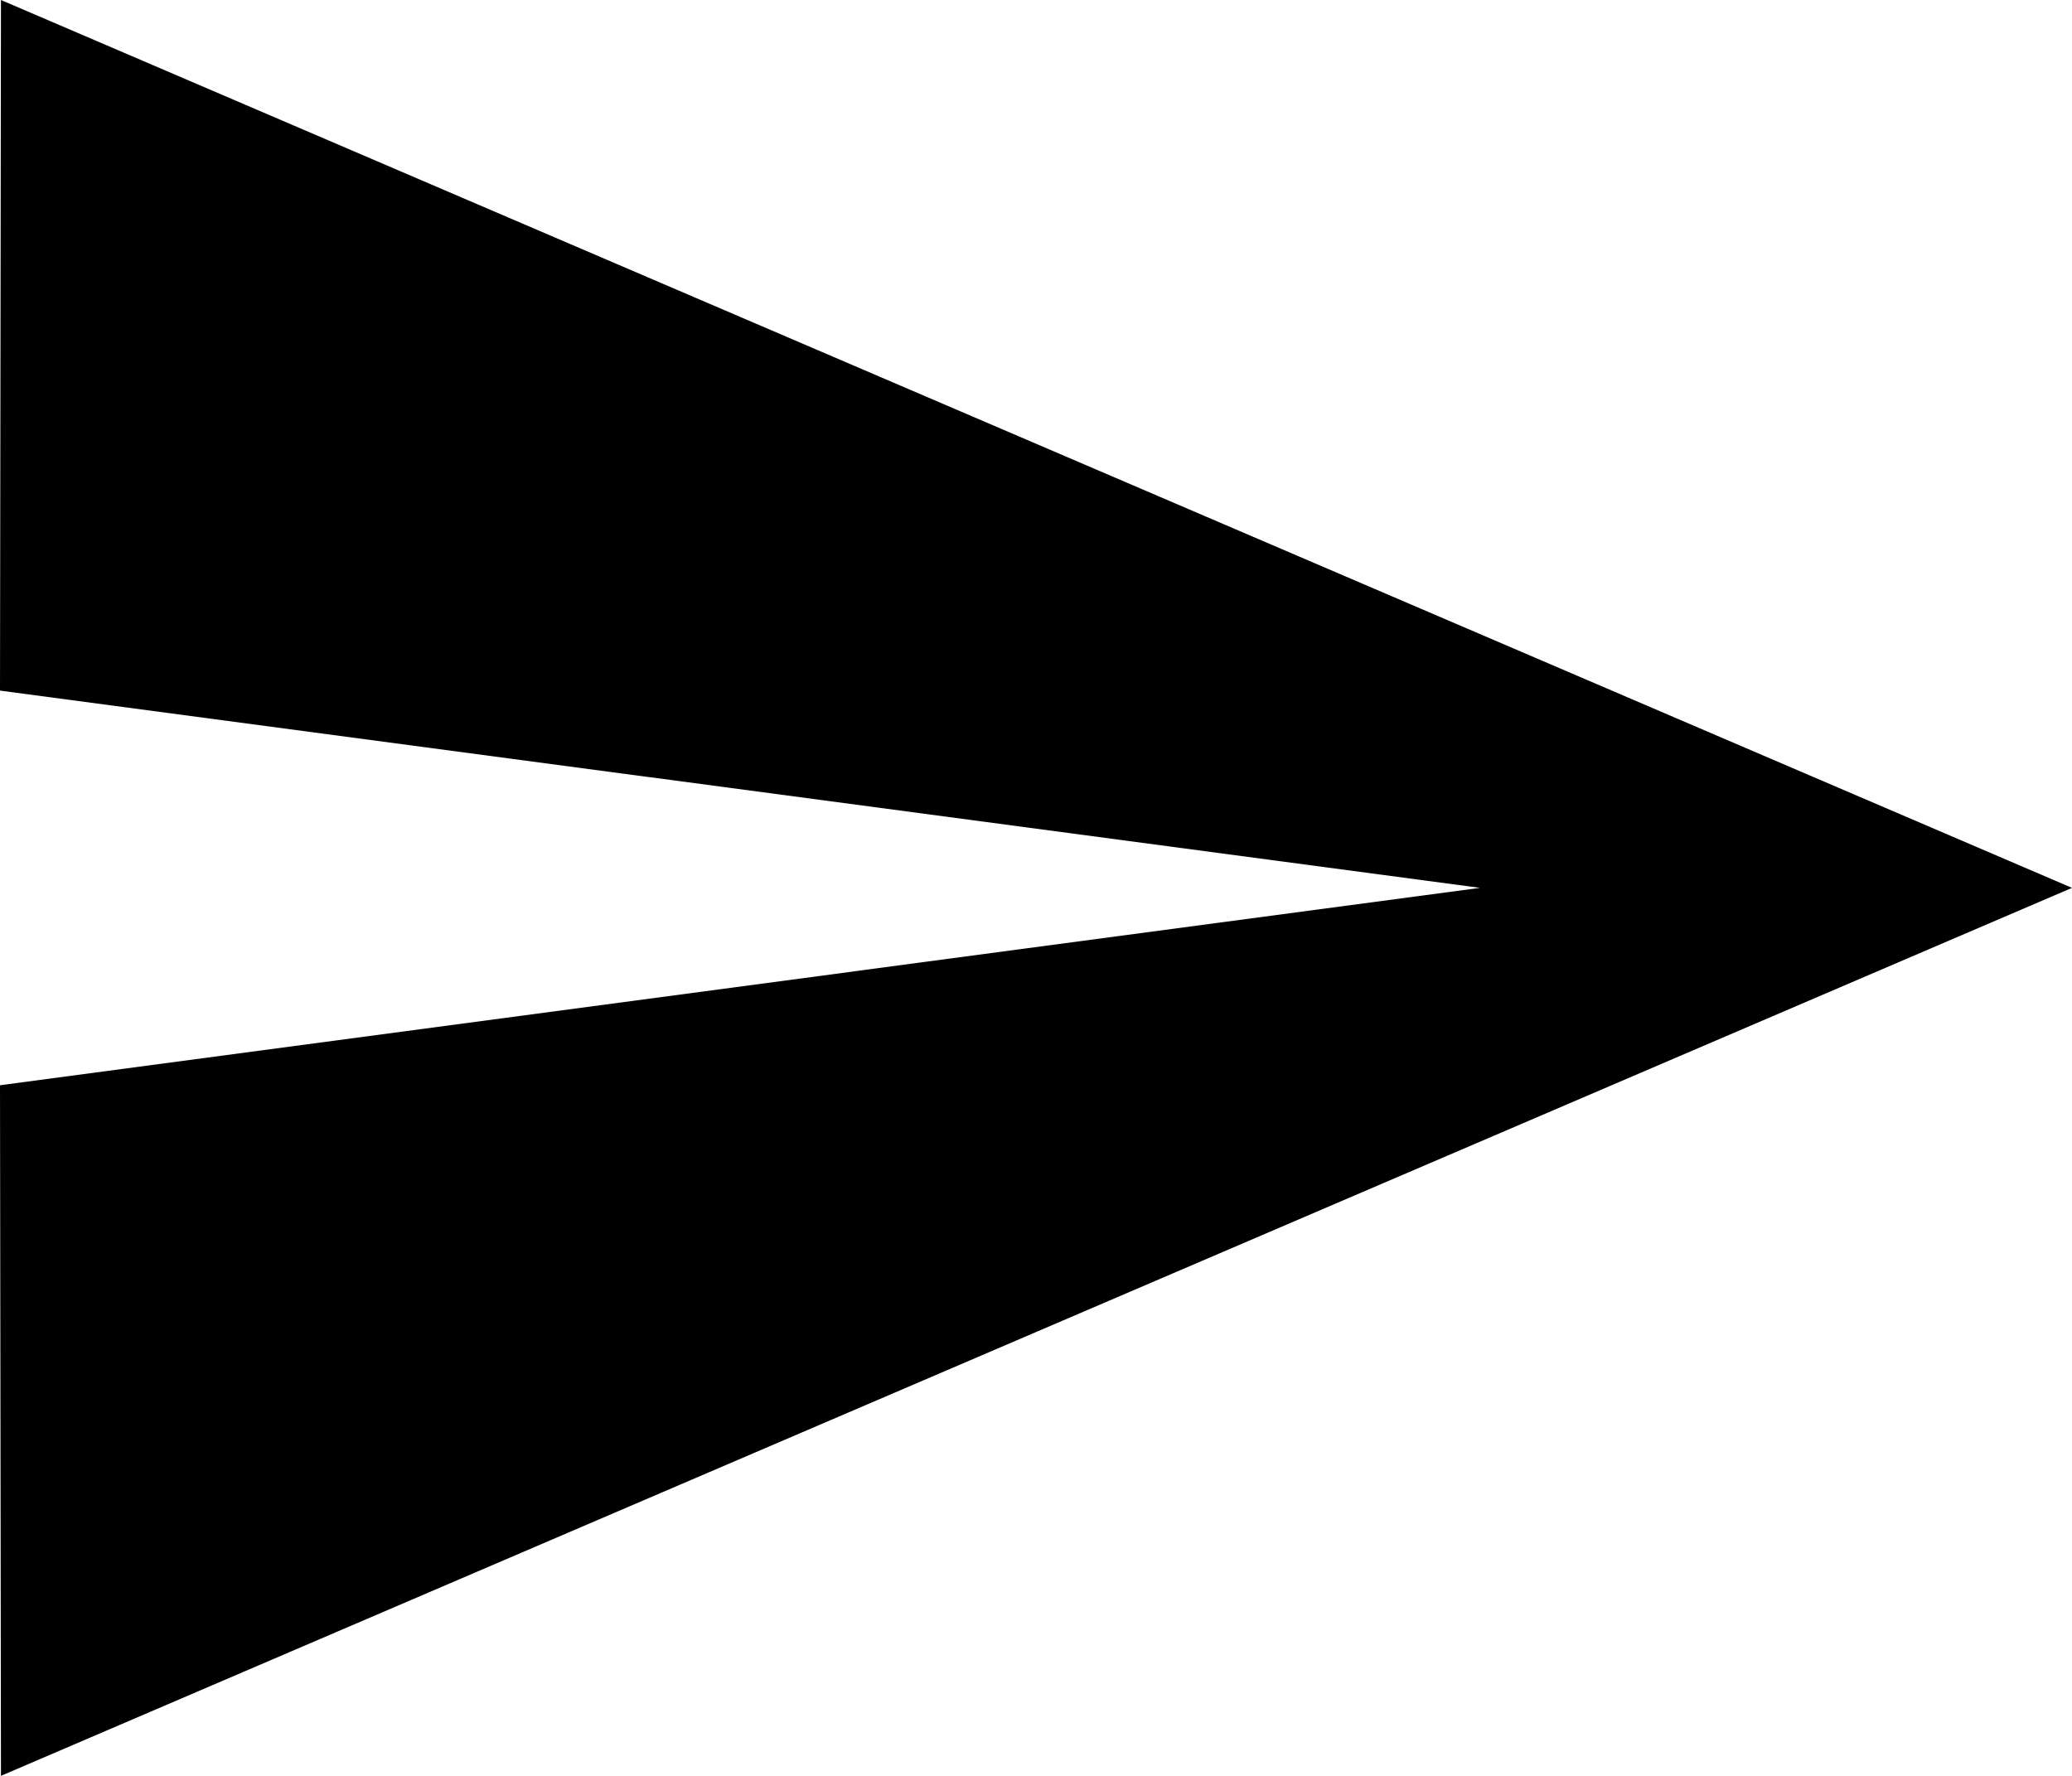 <svg xmlns="http://www.w3.org/2000/svg" width="19.345" height="16.581" viewBox="0 0 19.345 16.581">
  <path id="Icon_material-send" data-name="Icon material-send" d="M3.009,21.081l19.336-8.291L3.009,4.5,3,10.948l13.818,1.842L3,14.633Z" transform="translate(-3 -4.5)"/>
</svg>
